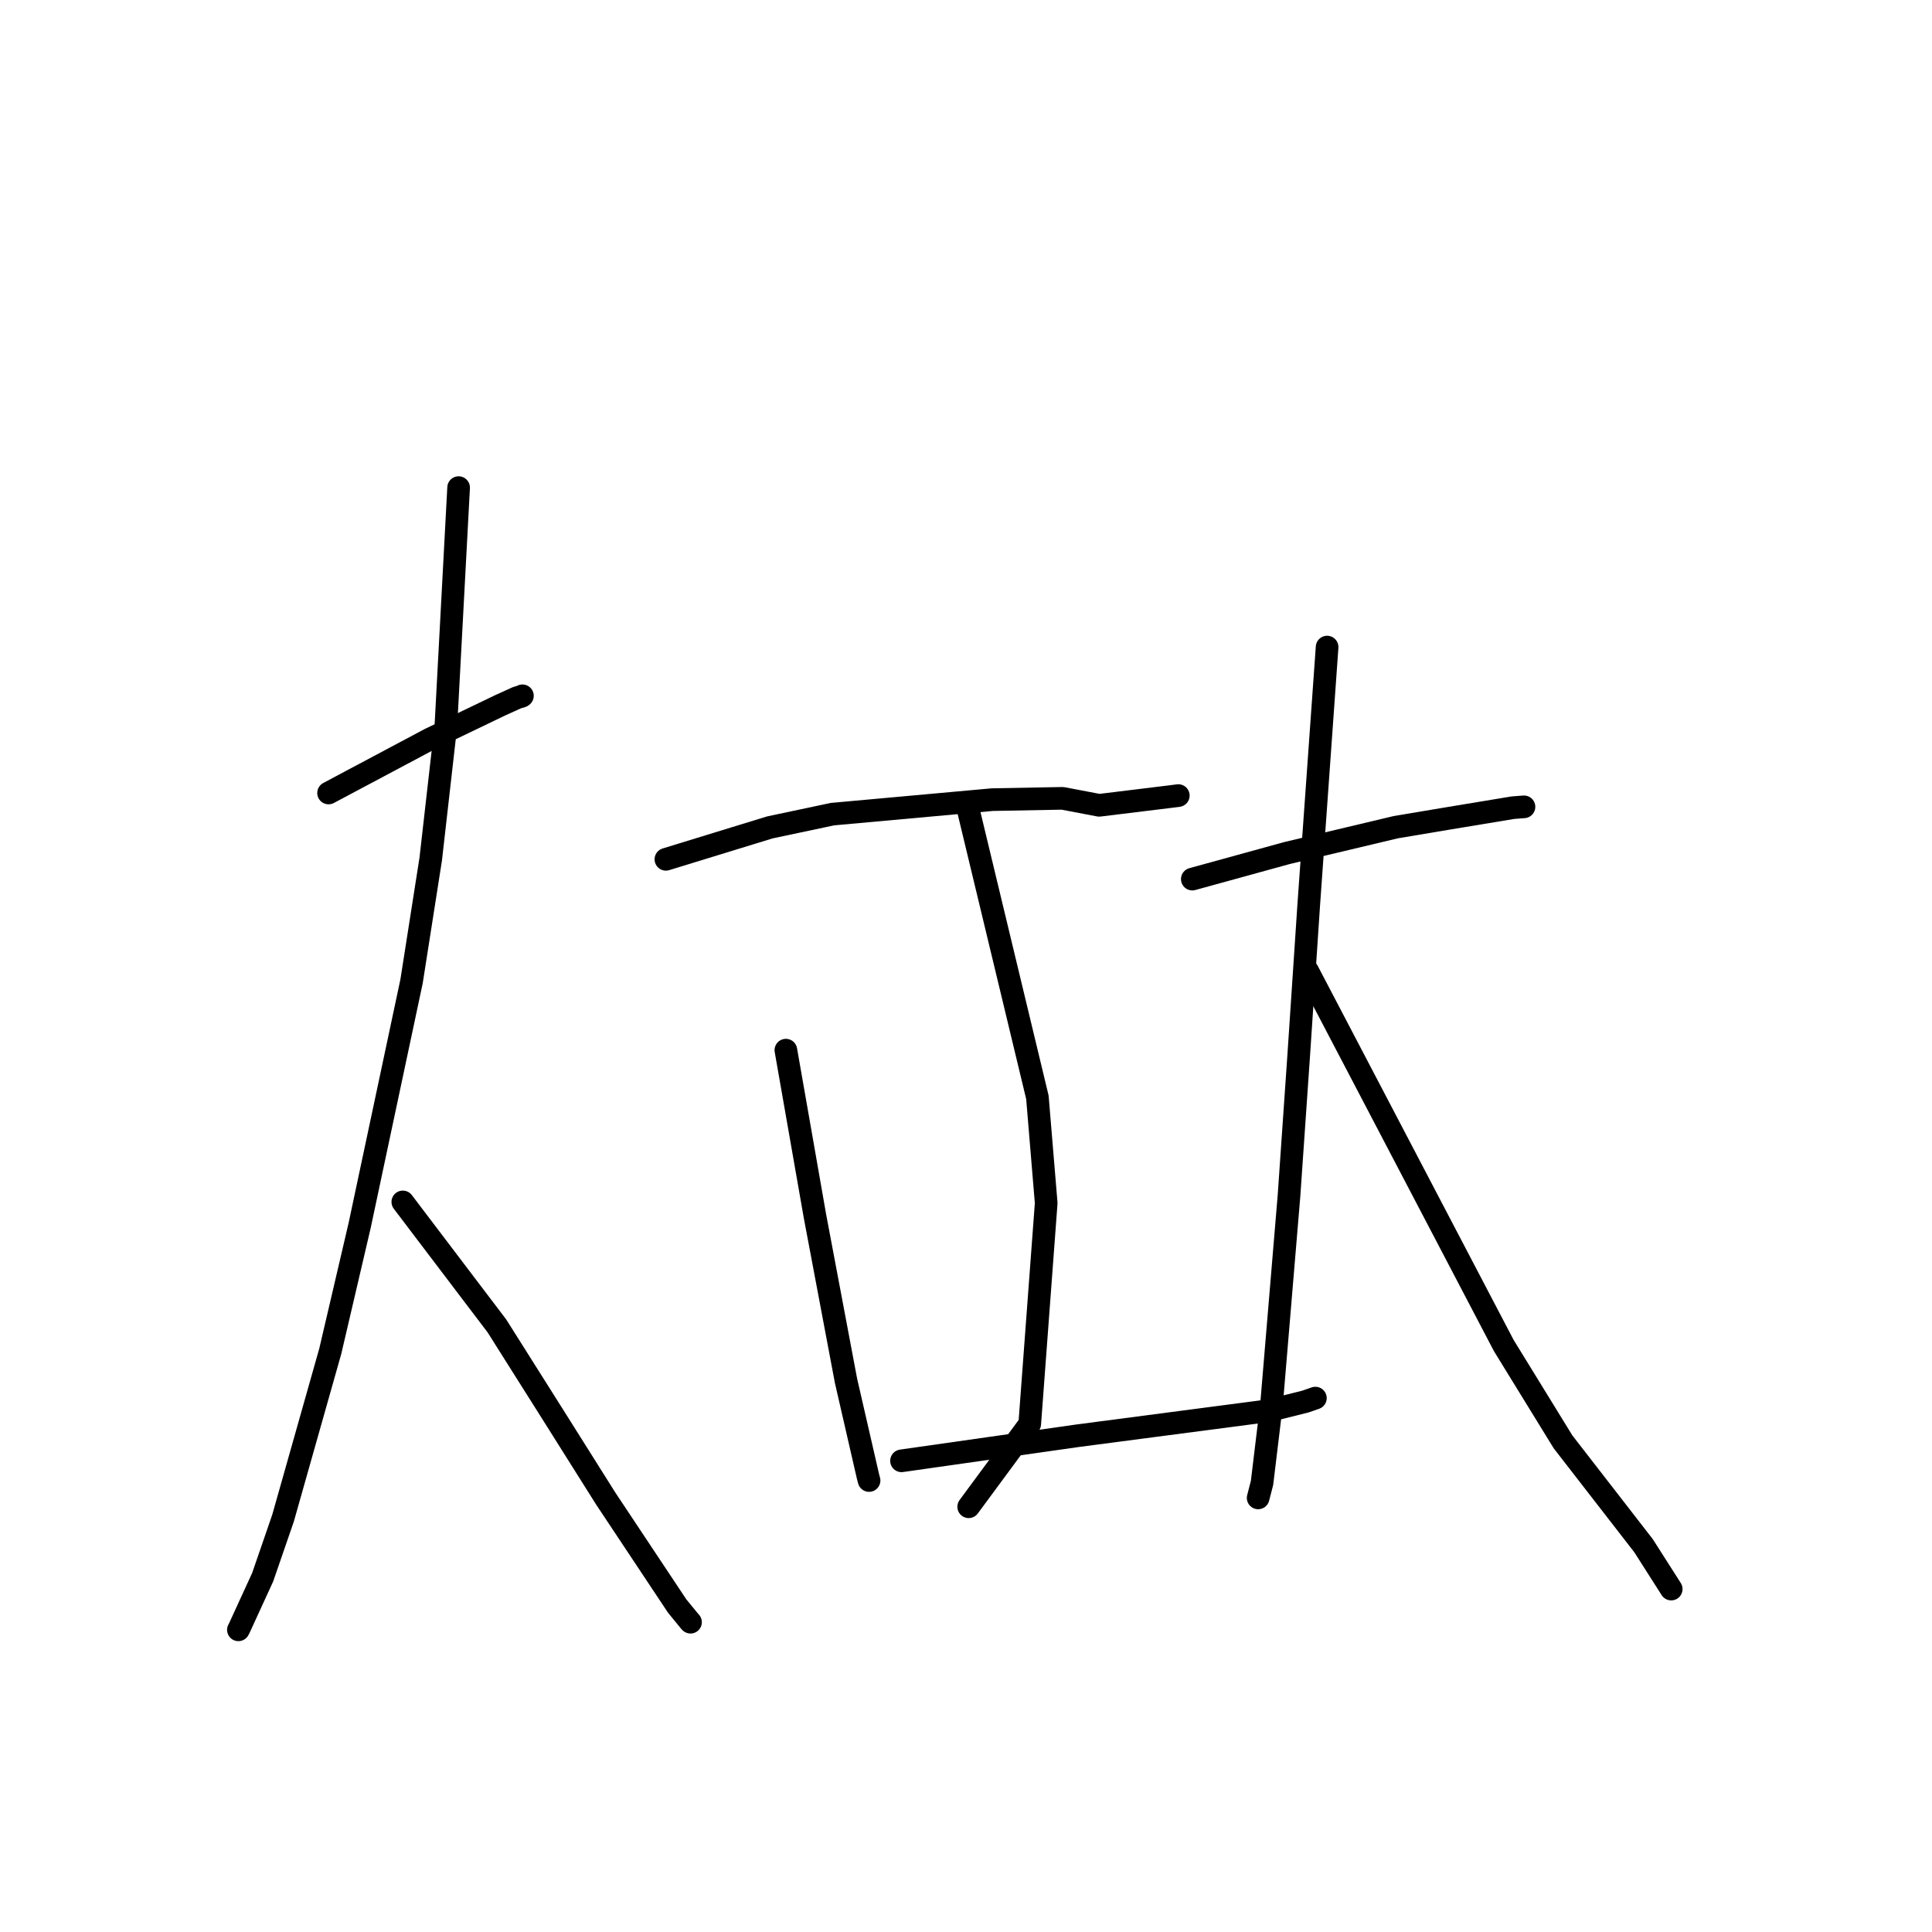 <?xml version="1.0" standalone="no"?>
    <svg width="256" height="256" xmlns="http://www.w3.org/2000/svg" version="1.1">
    <polyline stroke="black" stroke-width="3" stroke-linecap="round" fill="transparent" stroke-linejoin="round" points="43.537 105.075 50.229 101.514 56.92 97.954 66.262 93.465 68.49 92.454 69.148 92.254 69.202 92.214 69.224 92.198 " />
        <polyline stroke="black" stroke-width="3" stroke-linecap="round" fill="transparent" stroke-linejoin="round" points="60.769 64.611 59.927 80.376 59.085 96.142 57.074 113.827 54.532 130.04 47.658 162.368 43.763 179.04 37.507 201.15 34.805 208.989 31.711 215.731 31.589 215.961 " />
        <polyline stroke="black" stroke-width="3" stroke-linecap="round" fill="transparent" stroke-linejoin="round" points="53.375 159.26 59.609 167.476 65.844 175.692 73.47 187.777 80.267 198.574 89.73 212.81 91.386 214.832 91.497 214.95 " />
        <polyline stroke="black" stroke-width="3" stroke-linecap="round" fill="transparent" stroke-linejoin="round" points="88.235 113.864 95.119 111.75 102.004 109.637 110.307 107.878 131.482 105.956 140.79 105.783 145.648 106.708 155.194 105.539 156.133 105.418 " />
        <polyline stroke="black" stroke-width="3" stroke-linecap="round" fill="transparent" stroke-linejoin="round" points="104.133 139.151 106.065 150.175 107.996 161.199 112.102 182.967 115.029 195.707 115.144 196.133 115.156 196.176 " />
        <polyline stroke="black" stroke-width="3" stroke-linecap="round" fill="transparent" stroke-linejoin="round" points="128.228 106.993 132.845 126.197 137.461 145.402 138.626 159.418 136.444 188.693 129.091 198.657 128.356 199.654 " />
        <polyline stroke="black" stroke-width="3" stroke-linecap="round" fill="transparent" stroke-linejoin="round" points="119.456 193.566 131.147 191.901 142.838 190.236 168.161 186.917 172.973 185.714 174.296 185.255 " />
        <polyline stroke="black" stroke-width="3" stroke-linecap="round" fill="transparent" stroke-linejoin="round" points="157.987 116.486 164.262 114.759 170.538 113.032 184.939 109.609 191.76 108.463 200.478 107.021 201.797 106.92 201.926 106.91 201.936 106.909 " />
        <polyline stroke="black" stroke-width="3" stroke-linecap="round" fill="transparent" stroke-linejoin="round" points="175.849 85.742 174.63 102.851 173.41 119.96 172.092 139.764 170.801 158.428 168.495 185.967 167.226 196.488 166.759 198.299 166.712 198.48 " />
        <polyline stroke="black" stroke-width="3" stroke-linecap="round" fill="transparent" stroke-linejoin="round" points="173.262 128.647 186.261 153.469 199.259 178.291 207.106 191.049 217.781 204.817 221.112 210.038 221.445 210.56 " />
        </svg>